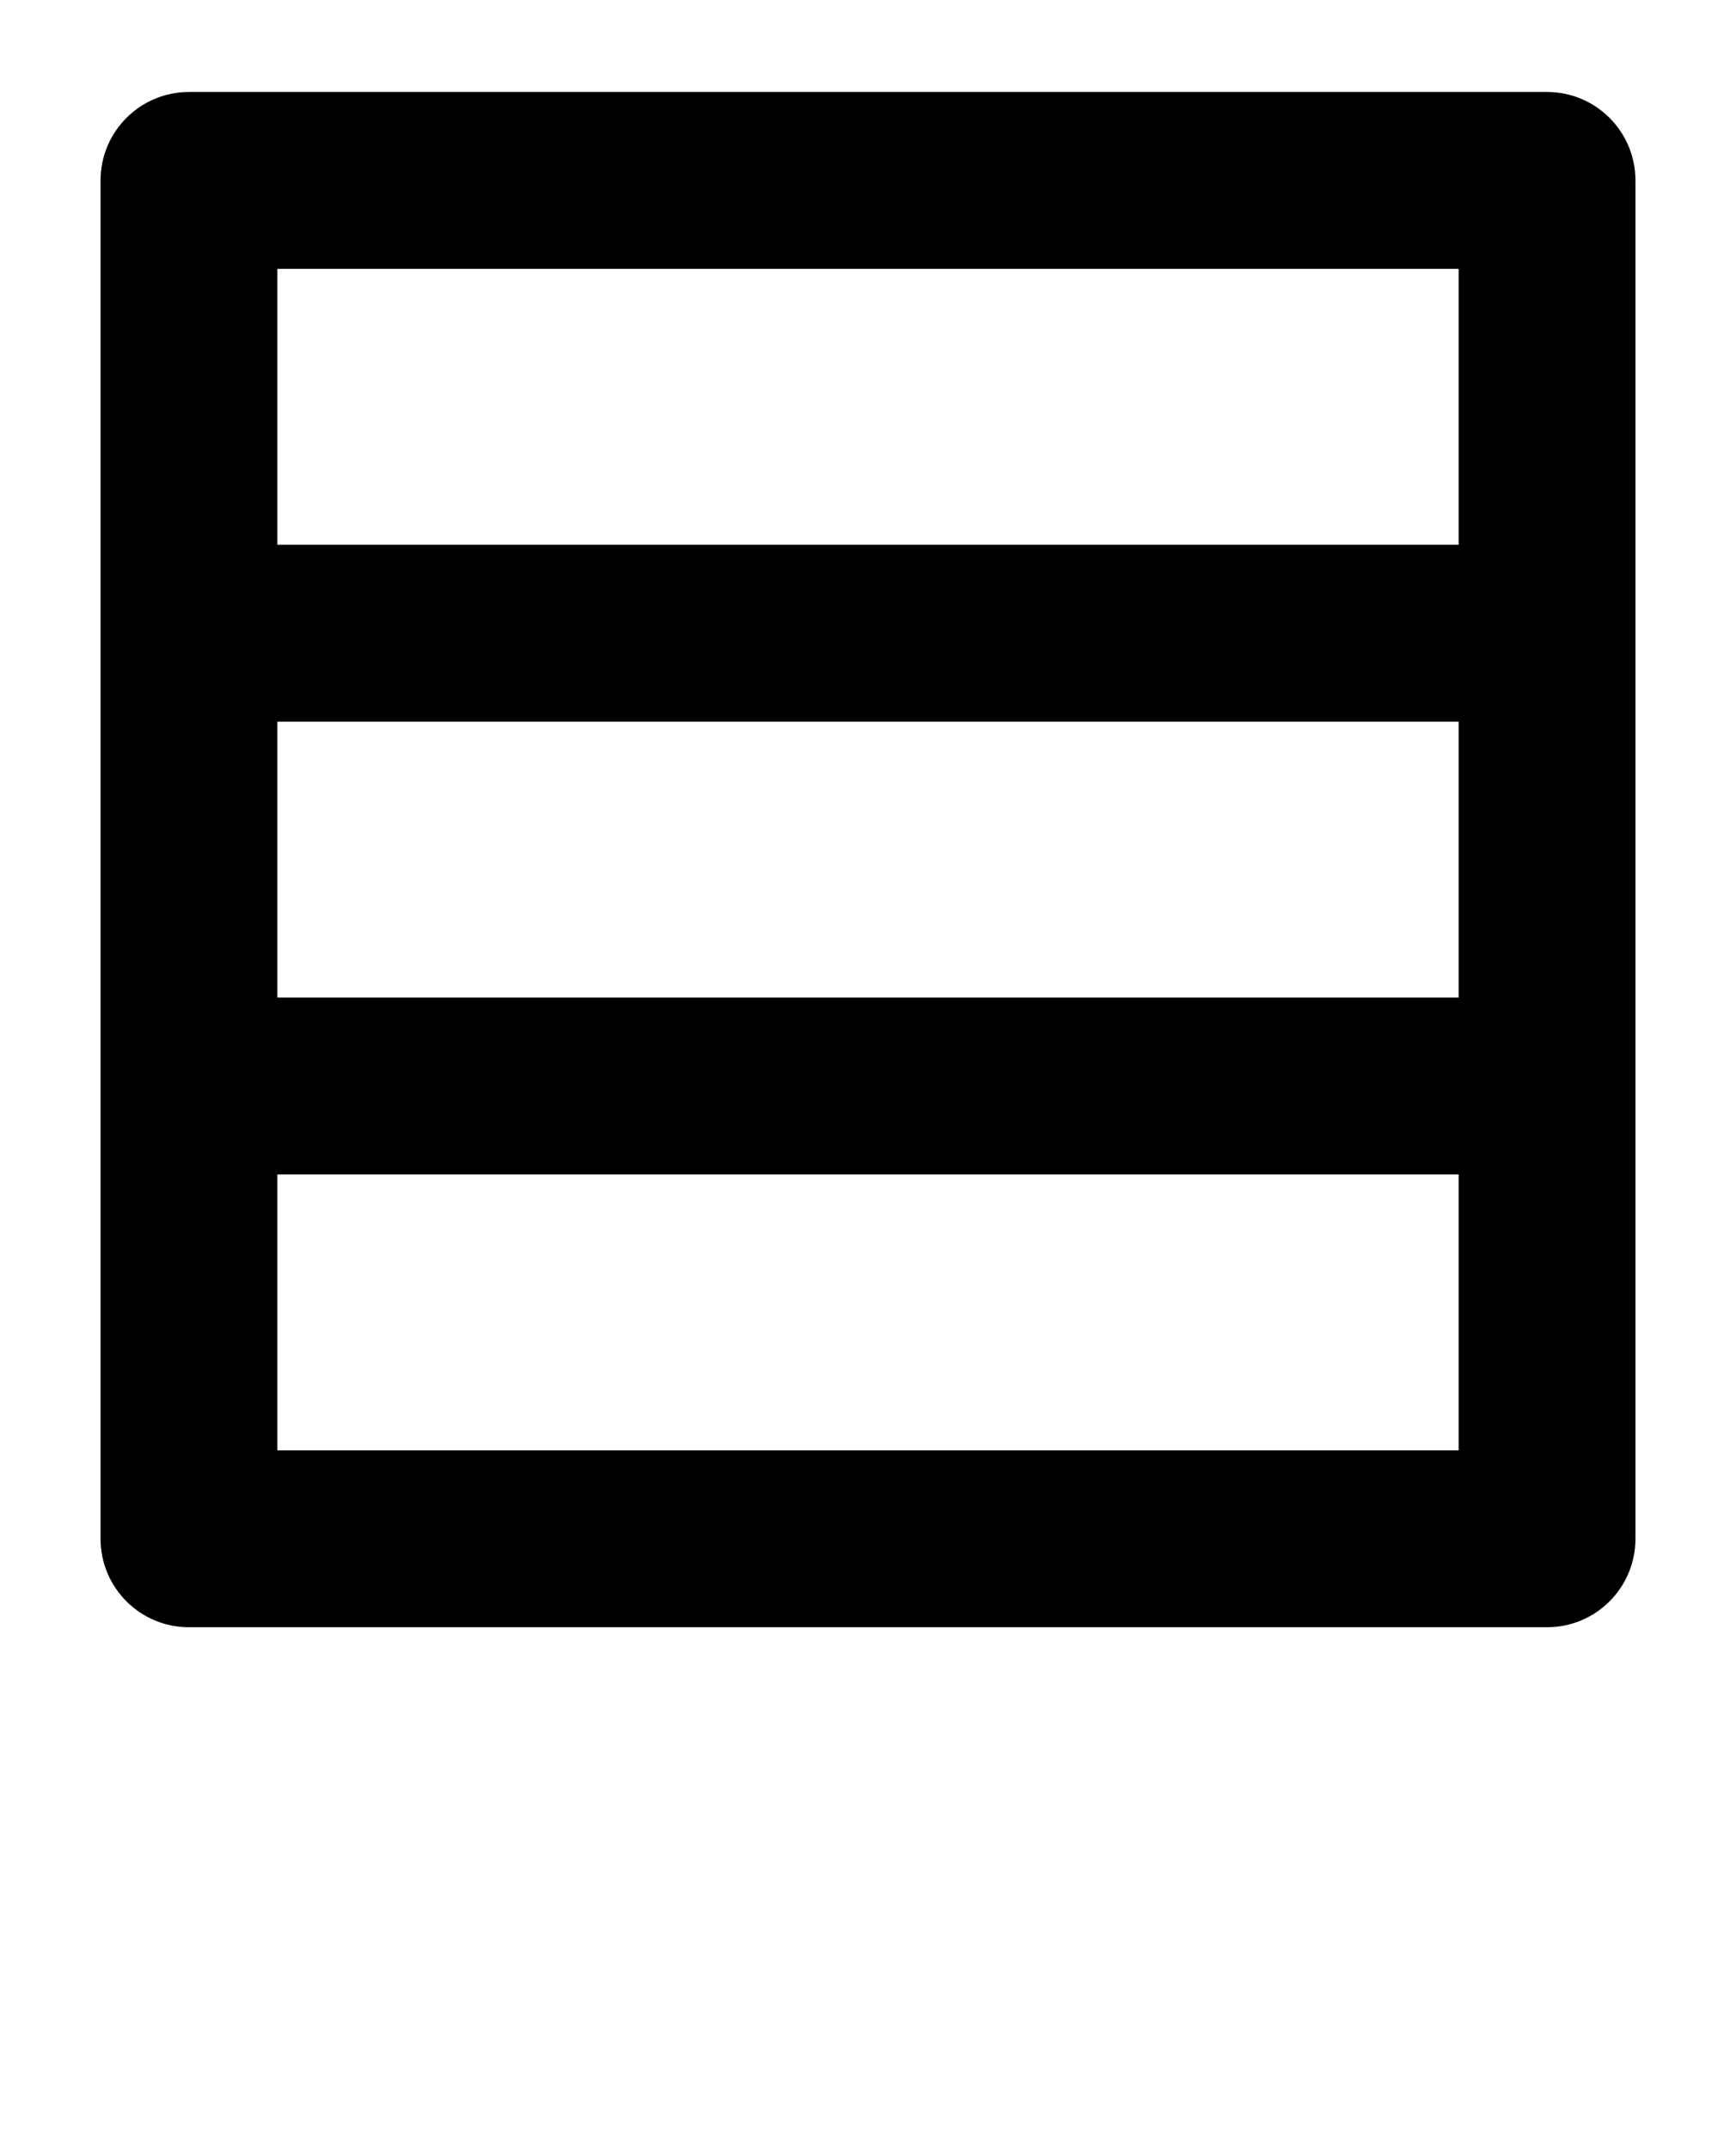 <svg xmlns="http://www.w3.org/2000/svg" xmlns:xlink="http://www.w3.org/1999/xlink" xmlns:serif="http://www.serif.com/" viewBox="0 0 101 125" version="1.1" xml:space="preserve" style="" x="0px" y="0px" fill-rule="evenodd" clip-rule="evenodd" stroke-linejoin="round" stroke-miterlimit="2" fill="currentColor"><rect serif:id="Page 88" x="0.5" y="0" width="100" height="100" style="" fill="none"/><path d="M90.006,5.35c2.841,0 5.144,2.303 5.144,5.144l0,79.012c0,2.841 -2.303,5.144 -5.144,5.144c0,0 -79.012,0 -79.012,0c-2.841,0 -5.144,-2.303 -5.144,-5.144l0,-79.012c0,-2.841 2.303,-5.144 5.144,-5.144l0,0l79.012,0l0,0Zm-73.868,52.675l68.724,0l0,-16.05l-68.724,0l0,16.05Zm0,-26.338l68.724,0l0,-16.049l-68.724,0l0,16.049Zm0,52.675l68.724,0l0,-16.049l-68.724,0l0,16.049Z"/></svg>